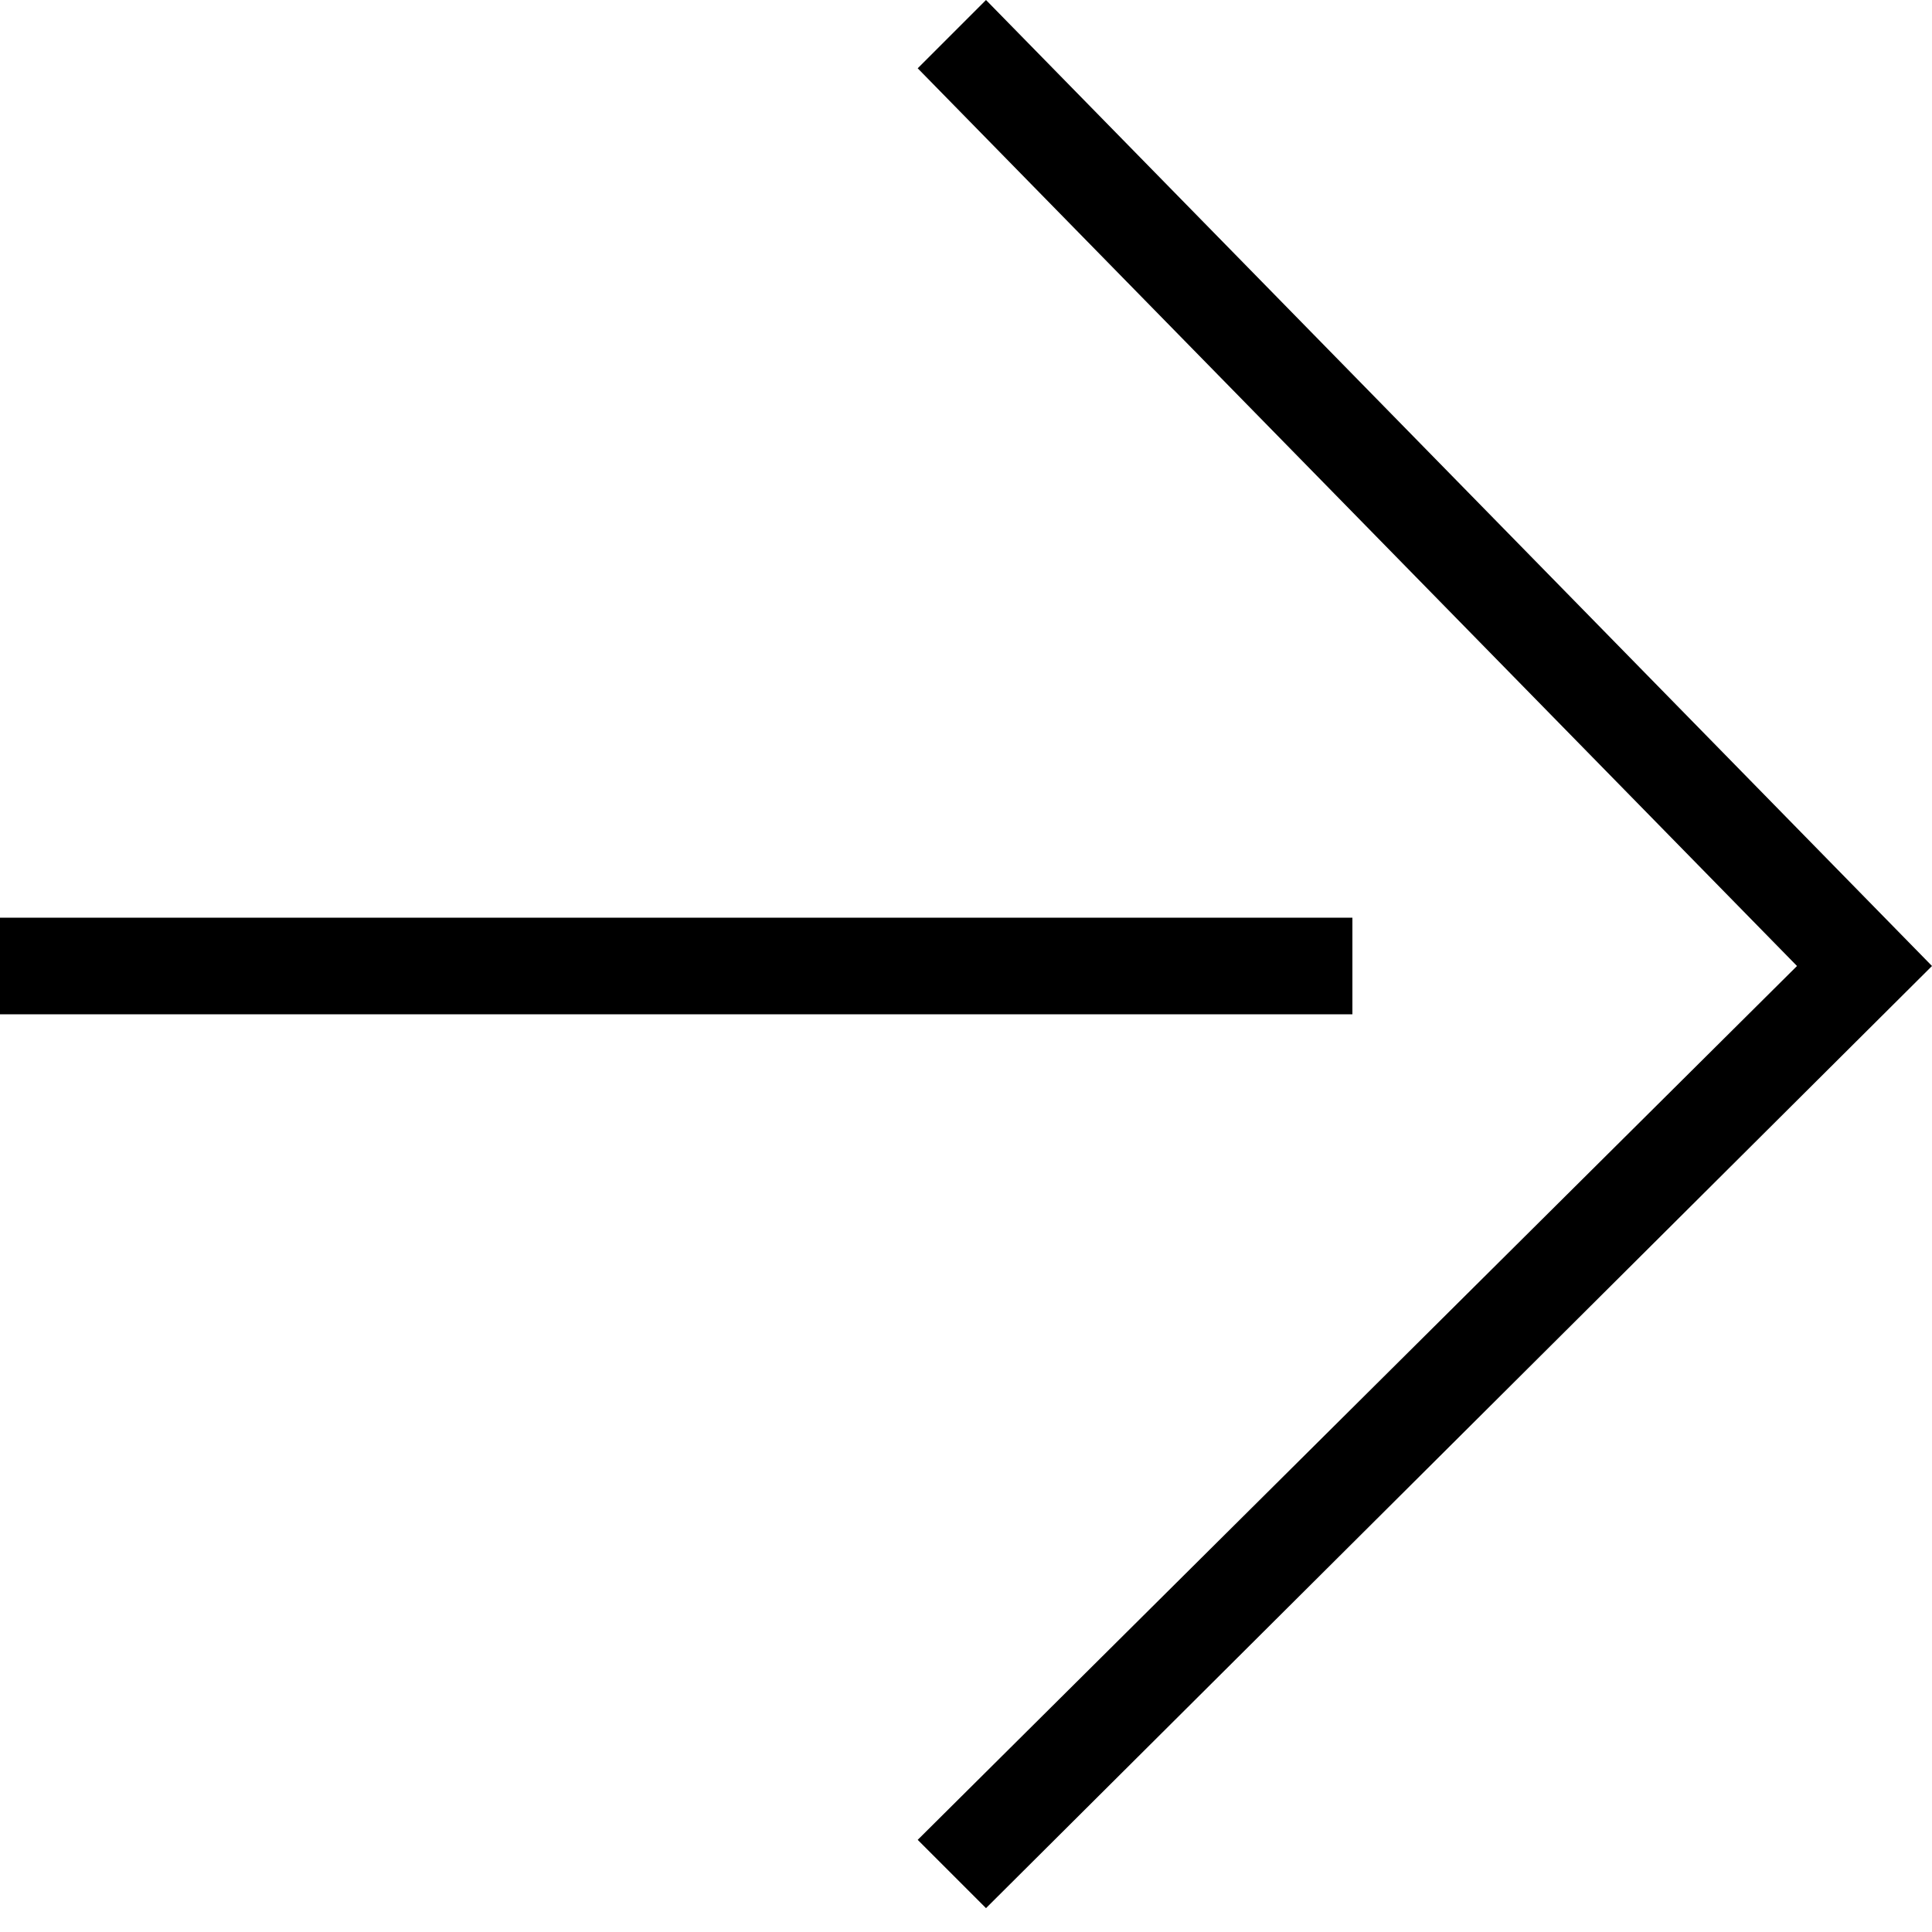 <?xml version="1.0" encoding="UTF-8"?>
<svg width="40px" height="40px" viewBox="0 0 40 40" version="1.1" xmlns="http://www.w3.org/2000/svg" xmlns:xlink="http://www.w3.org/1999/xlink">
    <!-- Generator: Sketch 52.5 (67469) - http://www.bohemiancoding.com/sketch -->
    <title>Pointer/Right</title>
    <desc>Created with Sketch.</desc>
    <g id="Page-1" stroke="none" stroke-width="1" fill="none" fill-rule="evenodd">
        <g id="HOME-DESK" transform="translate(-1058, -668)" fill="#000000">
            <g id="Pointer/Right" transform="translate(1058, 668)">
                <rect id="Rectangle" x="0" y="19" width="28" height="2"></rect>
                <polygon id="Path" points="20.414 39.506 19 38.092 37.205 20 19 1.414 20.414 0 40 20"></polygon>
            </g>
        </g>
    </g>
</svg>